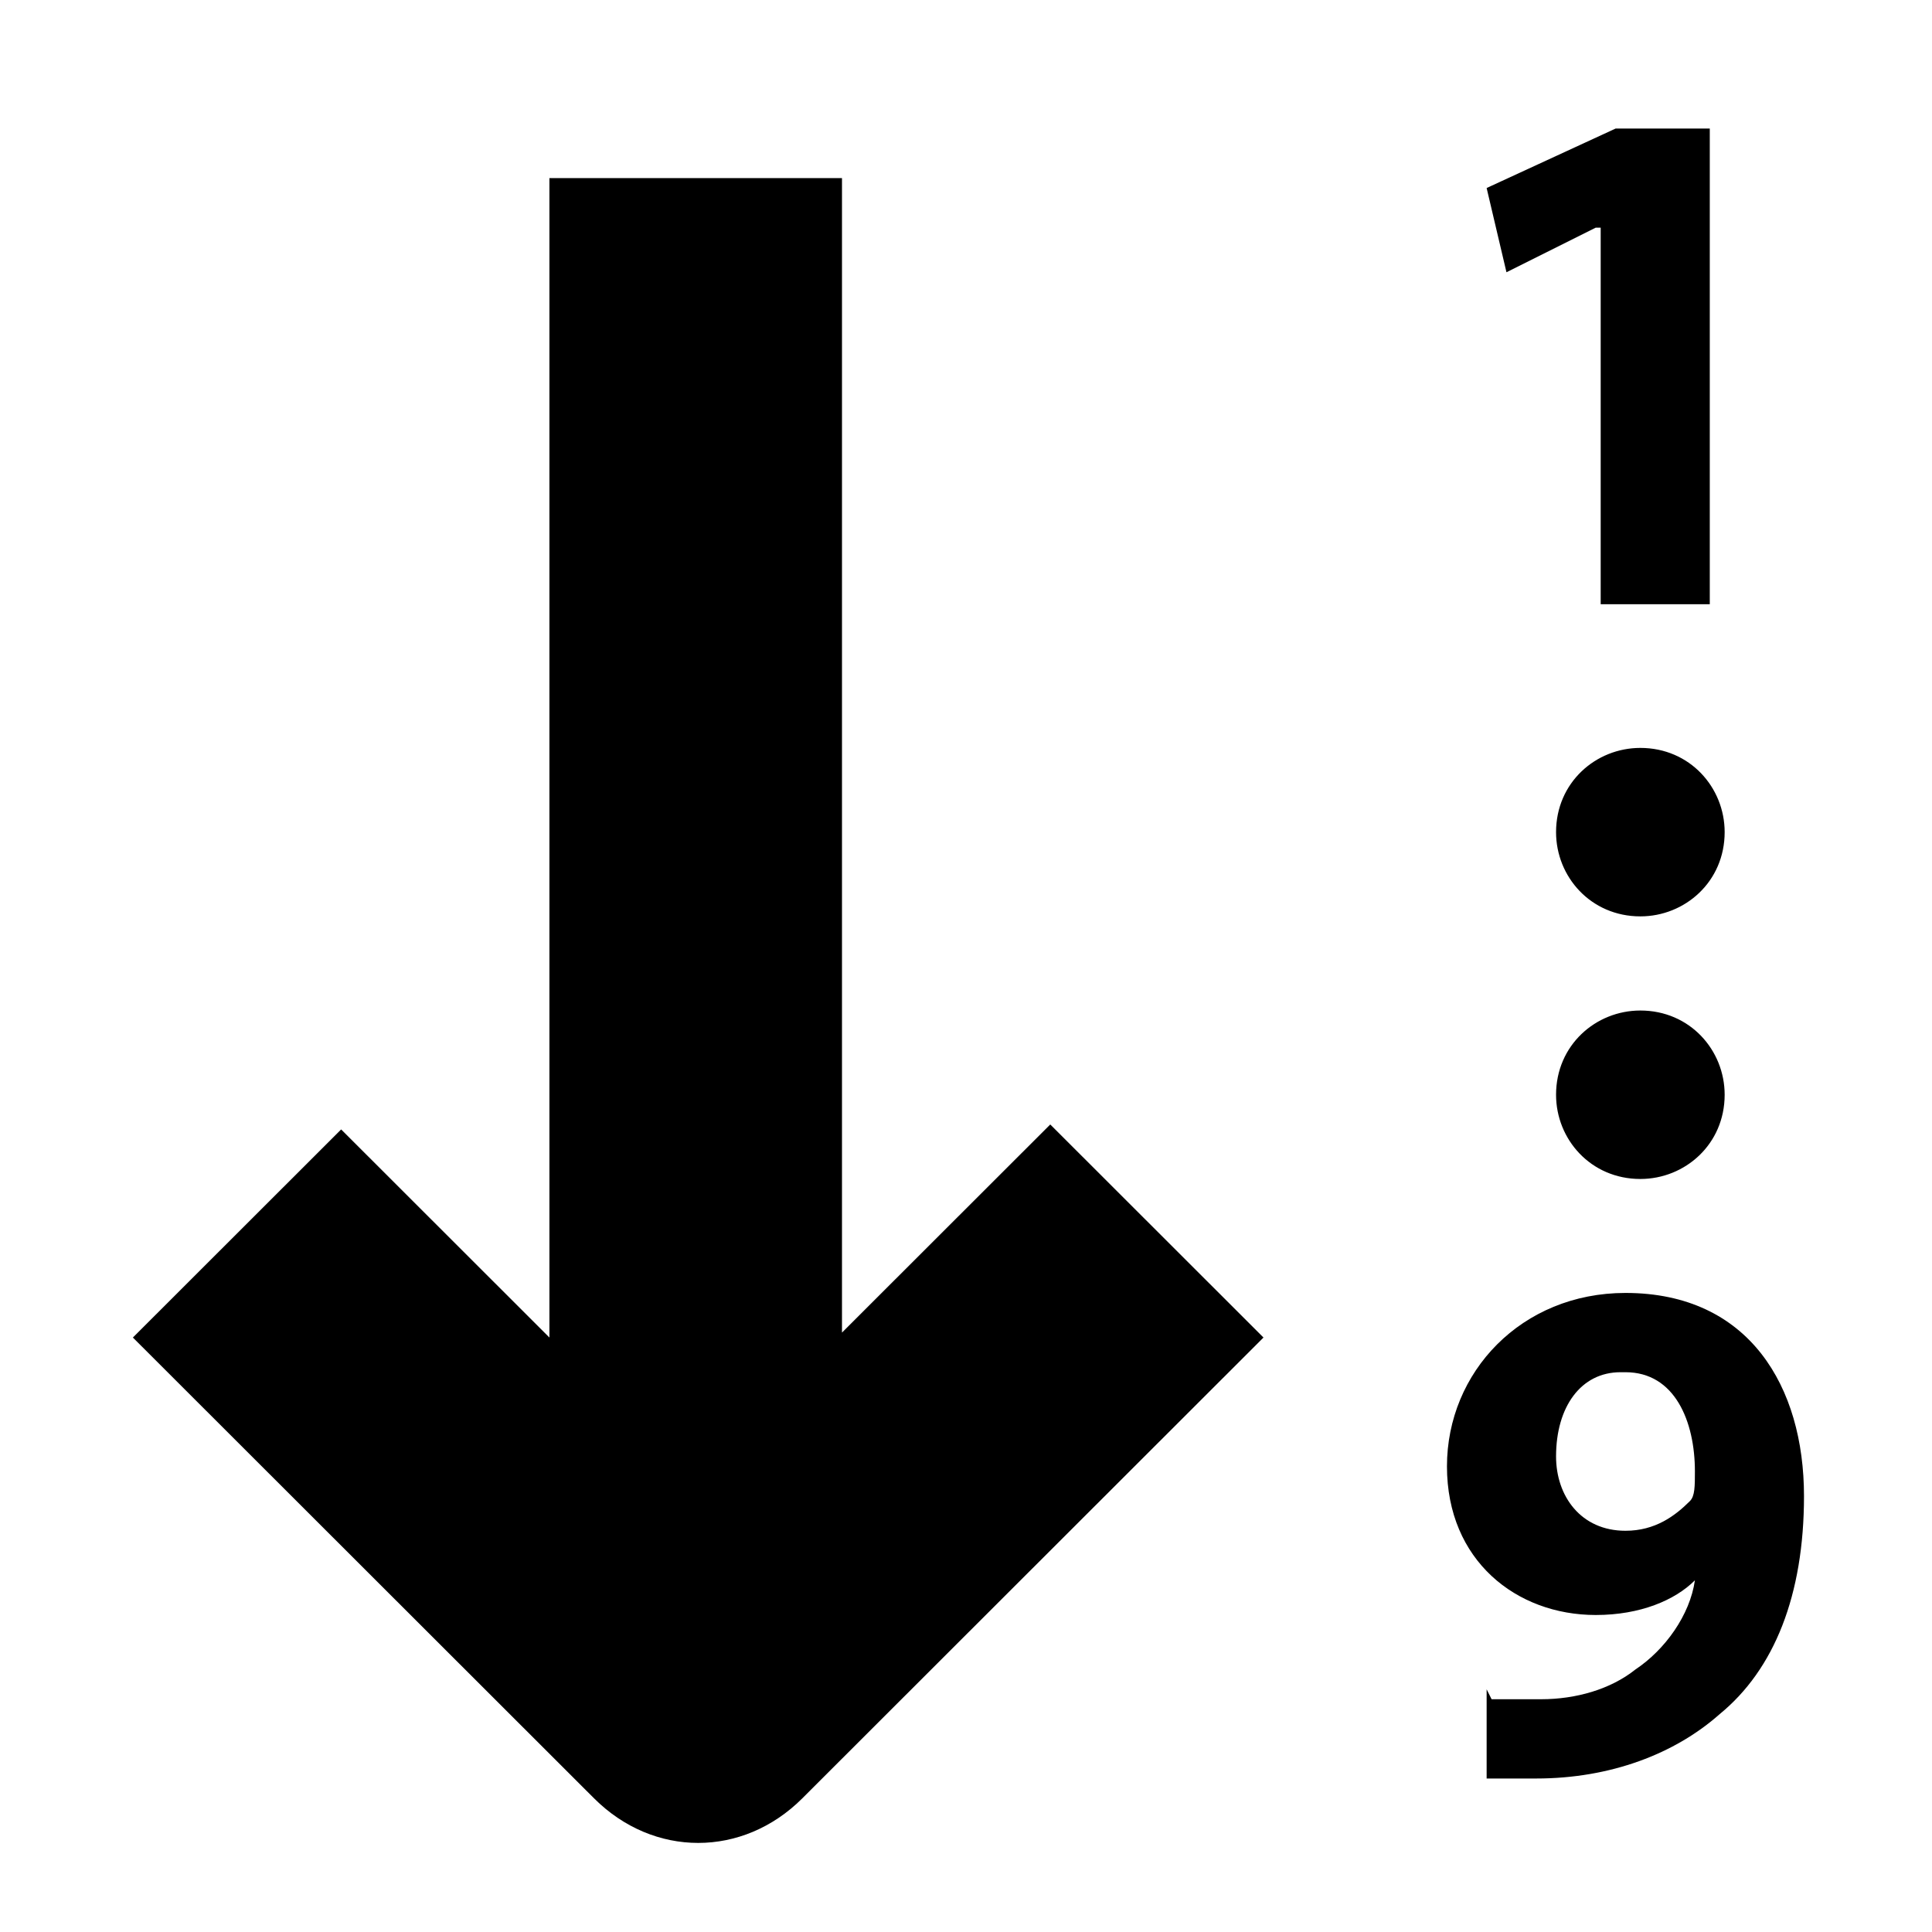 <?xml version="1.0" encoding="UTF-8" standalone="no"?>
<!-- Generator: Adobe Illustrator 9.0, SVG Export Plug-In  -->
<svg
   xmlns:dc="http://purl.org/dc/elements/1.1/"
   xmlns:cc="http://web.resource.org/cc/"
   xmlns:rdf="http://www.w3.org/1999/02/22-rdf-syntax-ns#"
   xmlns:svg="http://www.w3.org/2000/svg"
   xmlns="http://www.w3.org/2000/svg"
   xmlns:sodipodi="http://sodipodi.sourceforge.net/DTD/sodipodi-0.dtd"
   xmlns:inkscape="http://www.inkscape.org/namespaces/inkscape"
   width="48"
   height="48"
   viewBox="0 0 48 48"
   xml:space="preserve"
   id="svg2"
   sodipodi:version="0.32"
   inkscape:version="0.45.1"
   sodipodi:docname="view-sort-ascending.svg"
   sodipodi:docbase="/home/qwerty/.icons/MonoBlack/scalable/actions"
   inkscape:output_extension="org.inkscape.output.svg.inkscape"
   version="1.0"><defs
   id="defs43" /><sodipodi:namedview
   inkscape:window-height="622"
   inkscape:window-width="776"
   inkscape:pageshadow="2"
   inkscape:pageopacity="0.0"
   guidetolerance="10000"
   gridtolerance="10000"
   objecttolerance="10000"
   borderopacity="1.0"
   bordercolor="#666666"
   pagecolor="#ffffff"
   id="base"
   showgrid="true"
   inkscape:zoom="3.3916667"
   inkscape:cx="-9.4999531"
   inkscape:cy="26.373165"
   inkscape:window-x="1"
   inkscape:window-y="1"
   inkscape:current-layer="svg2"
   width="48px"
   height="48px" />
	<g
   id="Layer_x0020_4"
   style="fill-rule:nonzero;stroke:#000000;stroke-width:0.812;stroke-miterlimit:4;fill:#000000;fill-opacity:1"
   transform="matrix(1.232,0,0,1.231,-5.569,-5.669)">
		<g
   style="stroke:none;fill:#000000;fill-opacity:1"
   id="g5">
			<g
   id="g7"
   style="fill:#000000;fill-opacity:1">
				<g
   id="g9"
   style="fill:#000000;fill-opacity:1">
					<path
   d="M 36.7,9.2 L 36.7,9.2 L 34.9,10.1 L 34.5,8.4 L 37.1,7.2 L 39,7.2 L 39,16.8 L 36.8,16.8 L 36.8,9.2 L 36.7,9.2 z "
   id="path11"
   style="fill:#000000;fill-opacity:1" />
					<path
   d="M 34.6,38.9 C 34.9,38.9 35.1,38.9 35.6,38.9 C 36.3,38.9 37,38.7 37.5,38.3 C 38.1,37.9 38.6,37.2 38.7,36.5 L 38.7,36.5 C 38.3,36.9 37.6,37.2 36.7,37.2 C 35.1,37.2 33.7,36.1 33.7,34.2 C 33.7,32.3 35.2,30.7 37.3,30.7 C 39.8,30.7 40.9,32.6 40.9,34.8 C 40.9,36.8 40.3,38.3 39.2,39.2 C 38.3,40 37,40.5 35.5,40.5 C 35.1,40.5 34.7,40.5 34.5,40.5 L 34.5,38.7 L 34.6,38.9 z M 37.2,32.3 C 36.4,32.3 35.9,33 35.9,34 C 35.9,34.8 36.4,35.5 37.3,35.5 C 37.9,35.5 38.3,35.2 38.6,34.9 C 38.7,34.8 38.7,34.6 38.7,34.3 C 38.7,33.3 38.3,32.3 37.3,32.3 L 37.3,32.3 L 37.2,32.3 z "
   id="path13"
   style="fill:#000000;fill-opacity:1" />
				</g>
				<g
   style="fill:#000000;stroke:#ffffff;stroke-width:4.872;fill-opacity:1"
   id="g15">
					
					
				</g>
			</g>
			
			
			
			<g
   id="g27"
   style="fill:#000000;fill-opacity:1">
				
				
			</g>
			<path
   d="M 39.3,26.7 C 39.3,27.7 38.5,28.4 37.6,28.4 C 36.6,28.4 35.9,27.6 35.9,26.7 C 35.9,25.7 36.7,25 37.6,25 C 38.6,25 39.3,25.8 39.3,26.7 z "
   id="path33"
   style="fill:#000000;fill-opacity:1" />
			<path
   d="M 39.3,21.4 C 39.3,22.4 38.5,23.1 37.6,23.1 C 36.6,23.1 35.9,22.3 35.9,21.4 C 35.9,20.4 36.7,19.7 37.6,19.7 C 38.6,19.7 39.3,20.5 39.3,21.4 z "
   id="path35"
   style="fill:#000000;fill-opacity:1" />
			<path
   d="M 25.7,27.3 C 25.7,27.3 23.6,29.4 21.5,31.5 L 21.5,8.2 L 15.6,8.2 L 15.6,31.6 C 13.5,29.5 11.4,27.4 11.4,27.4 L 7.2,31.6 L 16.5,40.9 C 17.7,42.1 19.5,42.1 20.7,40.9 L 30,31.6 L 25.8,27.4 L 25.7,27.3 z "
   id="path37"
   style="fill:#000000;fill-opacity:1" />
		</g>
	</g>
	
</svg>